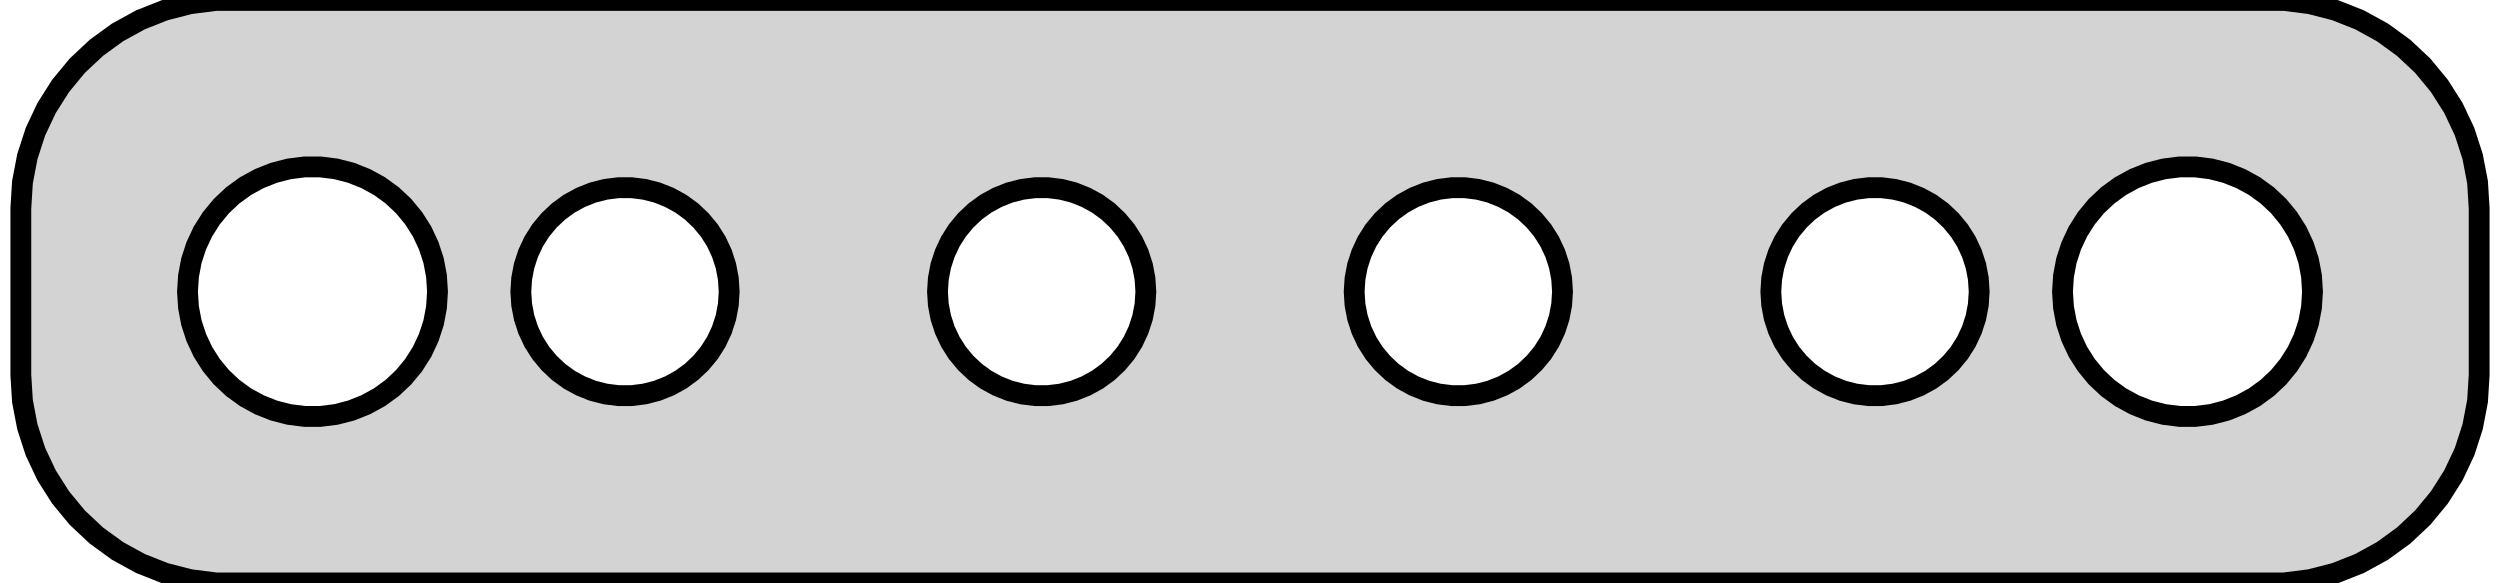 <?xml version="1.0" standalone="no"?>
<!DOCTYPE svg PUBLIC "-//W3C//DTD SVG 1.1//EN" "http://www.w3.org/Graphics/SVG/1.1/DTD/svg11.dtd">
<svg width="60mm" height="14mm" viewBox="-30 -7 60 14" xmlns="http://www.w3.org/2000/svg" version="1.1">
<title>OpenSCAD Model</title>
<path d="
M 25.437,6.911 L 26.045,6.755 L 26.629,6.524 L 27.179,6.222 L 27.687,5.853 L 28.145,5.423
 L 28.545,4.939 L 28.881,4.409 L 29.149,3.841 L 29.343,3.243 L 29.461,2.627 L 29.5,2
 L 29.5,-2 L 29.461,-2.627 L 29.343,-3.243 L 29.149,-3.841 L 28.881,-4.409 L 28.545,-4.939
 L 28.145,-5.423 L 27.687,-5.853 L 27.179,-6.222 L 26.629,-6.524 L 26.045,-6.755 L 25.437,-6.911
 L 24.814,-6.99 L -24.814,-6.99 L -25.437,-6.911 L -26.045,-6.755 L -26.629,-6.524 L -27.179,-6.222
 L -27.687,-5.853 L -28.145,-5.423 L -28.545,-4.939 L -28.881,-4.409 L -29.149,-3.841 L -29.343,-3.243
 L -29.461,-2.627 L -29.5,-2 L -29.5,2 L -29.461,2.627 L -29.343,3.243 L -29.149,3.841
 L -28.881,4.409 L -28.545,4.939 L -28.145,5.423 L -27.687,5.853 L -27.179,6.222 L -26.629,6.524
 L -26.045,6.755 L -25.437,6.911 L -24.814,6.99 L 24.814,6.99 z
M -22.688,2.994 L -23.062,2.947 L -23.427,2.853 L -23.777,2.714 L -24.108,2.533 L -24.412,2.312
 L -24.687,2.054 L -24.927,1.763 L -25.129,1.445 L -25.289,1.104 L -25.406,0.746 L -25.476,0.376
 L -25.5,-0 L -25.476,-0.376 L -25.406,-0.746 L -25.289,-1.104 L -25.129,-1.445 L -24.927,-1.763
 L -24.687,-2.054 L -24.412,-2.312 L -24.108,-2.533 L -23.777,-2.714 L -23.427,-2.853 L -23.062,-2.947
 L -22.688,-2.994 L -22.312,-2.994 L -21.938,-2.947 L -21.573,-2.853 L -21.223,-2.714 L -20.892,-2.533
 L -20.588,-2.312 L -20.313,-2.054 L -20.073,-1.763 L -19.871,-1.445 L -19.711,-1.104 L -19.594,-0.746
 L -19.524,-0.376 L -19.5,-0 L -19.524,0.376 L -19.594,0.746 L -19.711,1.104 L -19.871,1.445
 L -20.073,1.763 L -20.313,2.054 L -20.588,2.312 L -20.892,2.533 L -21.223,2.714 L -21.573,2.853
 L -21.938,2.947 L -22.312,2.994 z
M 22.312,2.994 L 21.938,2.947 L 21.573,2.853 L 21.223,2.714 L 20.892,2.533 L 20.588,2.312
 L 20.313,2.054 L 20.073,1.763 L 19.871,1.445 L 19.711,1.104 L 19.594,0.746 L 19.524,0.376
 L 19.5,-0 L 19.524,-0.376 L 19.594,-0.746 L 19.711,-1.104 L 19.871,-1.445 L 20.073,-1.763
 L 20.313,-2.054 L 20.588,-2.312 L 20.892,-2.533 L 21.223,-2.714 L 21.573,-2.853 L 21.938,-2.947
 L 22.312,-2.994 L 22.688,-2.994 L 23.062,-2.947 L 23.427,-2.853 L 23.777,-2.714 L 24.108,-2.533
 L 24.412,-2.312 L 24.687,-2.054 L 24.927,-1.763 L 25.129,-1.445 L 25.289,-1.104 L 25.406,-0.746
 L 25.476,-0.376 L 25.5,-0 L 25.476,0.376 L 25.406,0.746 L 25.289,1.104 L 25.129,1.445
 L 24.927,1.763 L 24.687,2.054 L 24.412,2.312 L 24.108,2.533 L 23.777,2.714 L 23.427,2.853
 L 23.062,2.947 L 22.688,2.994 z
M -15.157,2.495 L -15.468,2.456 L -15.773,2.378 L -16.064,2.262 L -16.34,2.111 L -16.594,1.926
 L -16.822,1.711 L -17.023,1.469 L -17.191,1.204 L -17.324,0.92 L -17.421,0.622 L -17.48,0.313
 L -17.5,-0 L -17.48,-0.313 L -17.421,-0.622 L -17.324,-0.92 L -17.191,-1.204 L -17.023,-1.469
 L -16.822,-1.711 L -16.594,-1.926 L -16.34,-2.111 L -16.064,-2.262 L -15.773,-2.378 L -15.468,-2.456
 L -15.157,-2.495 L -14.843,-2.495 L -14.531,-2.456 L -14.227,-2.378 L -13.935,-2.262 L -13.66,-2.111
 L -13.406,-1.926 L -13.178,-1.711 L -12.977,-1.469 L -12.809,-1.204 L -12.676,-0.92 L -12.579,-0.622
 L -12.52,-0.313 L -12.5,-0 L -12.52,0.313 L -12.579,0.622 L -12.676,0.92 L -12.809,1.204
 L -12.977,1.469 L -13.178,1.711 L -13.406,1.926 L -13.66,2.111 L -13.935,2.262 L -14.227,2.378
 L -14.531,2.456 L -14.843,2.495 z
M 14.843,2.495 L 14.531,2.456 L 14.227,2.378 L 13.935,2.262 L 13.66,2.111 L 13.406,1.926
 L 13.178,1.711 L 12.977,1.469 L 12.809,1.204 L 12.676,0.92 L 12.579,0.622 L 12.52,0.313
 L 12.5,-0 L 12.52,-0.313 L 12.579,-0.622 L 12.676,-0.92 L 12.809,-1.204 L 12.977,-1.469
 L 13.178,-1.711 L 13.406,-1.926 L 13.66,-2.111 L 13.935,-2.262 L 14.227,-2.378 L 14.531,-2.456
 L 14.843,-2.495 L 15.157,-2.495 L 15.468,-2.456 L 15.773,-2.378 L 16.064,-2.262 L 16.34,-2.111
 L 16.594,-1.926 L 16.822,-1.711 L 17.023,-1.469 L 17.191,-1.204 L 17.324,-0.92 L 17.421,-0.622
 L 17.48,-0.313 L 17.5,-0 L 17.48,0.313 L 17.421,0.622 L 17.324,0.92 L 17.191,1.204
 L 17.023,1.469 L 16.822,1.711 L 16.594,1.926 L 16.34,2.111 L 16.064,2.262 L 15.773,2.378
 L 15.468,2.456 L 15.157,2.495 z
M 4.843,2.495 L 4.532,2.456 L 4.227,2.378 L 3.936,2.262 L 3.66,2.111 L 3.406,1.926
 L 3.178,1.711 L 2.977,1.469 L 2.809,1.204 L 2.676,0.92 L 2.579,0.622 L 2.52,0.313
 L 2.5,-0 L 2.52,-0.313 L 2.579,-0.622 L 2.676,-0.92 L 2.809,-1.204 L 2.977,-1.469
 L 3.178,-1.711 L 3.406,-1.926 L 3.66,-2.111 L 3.936,-2.262 L 4.227,-2.378 L 4.532,-2.456
 L 4.843,-2.495 L 5.157,-2.495 L 5.468,-2.456 L 5.773,-2.378 L 6.064,-2.262 L 6.34,-2.111
 L 6.594,-1.926 L 6.822,-1.711 L 7.023,-1.469 L 7.191,-1.204 L 7.324,-0.92 L 7.421,-0.622
 L 7.48,-0.313 L 7.5,-0 L 7.48,0.313 L 7.421,0.622 L 7.324,0.92 L 7.191,1.204
 L 7.023,1.469 L 6.822,1.711 L 6.594,1.926 L 6.34,2.111 L 6.064,2.262 L 5.773,2.378
 L 5.468,2.456 L 5.157,2.495 z
M -5.157,2.495 L -5.468,2.456 L -5.773,2.378 L -6.064,2.262 L -6.34,2.111 L -6.594,1.926
 L -6.822,1.711 L -7.023,1.469 L -7.191,1.204 L -7.324,0.92 L -7.421,0.622 L -7.48,0.313
 L -7.5,-0 L -7.48,-0.313 L -7.421,-0.622 L -7.324,-0.92 L -7.191,-1.204 L -7.023,-1.469
 L -6.822,-1.711 L -6.594,-1.926 L -6.34,-2.111 L -6.064,-2.262 L -5.773,-2.378 L -5.468,-2.456
 L -5.157,-2.495 L -4.843,-2.495 L -4.532,-2.456 L -4.227,-2.378 L -3.936,-2.262 L -3.66,-2.111
 L -3.406,-1.926 L -3.178,-1.711 L -2.977,-1.469 L -2.809,-1.204 L -2.676,-0.92 L -2.579,-0.622
 L -2.52,-0.313 L -2.5,-0 L -2.52,0.313 L -2.579,0.622 L -2.676,0.92 L -2.809,1.204
 L -2.977,1.469 L -3.178,1.711 L -3.406,1.926 L -3.66,2.111 L -3.936,2.262 L -4.227,2.378
 L -4.532,2.456 L -4.843,2.495 z
" stroke="black" fill="lightgray" stroke-width="0.5"/>
</svg>
